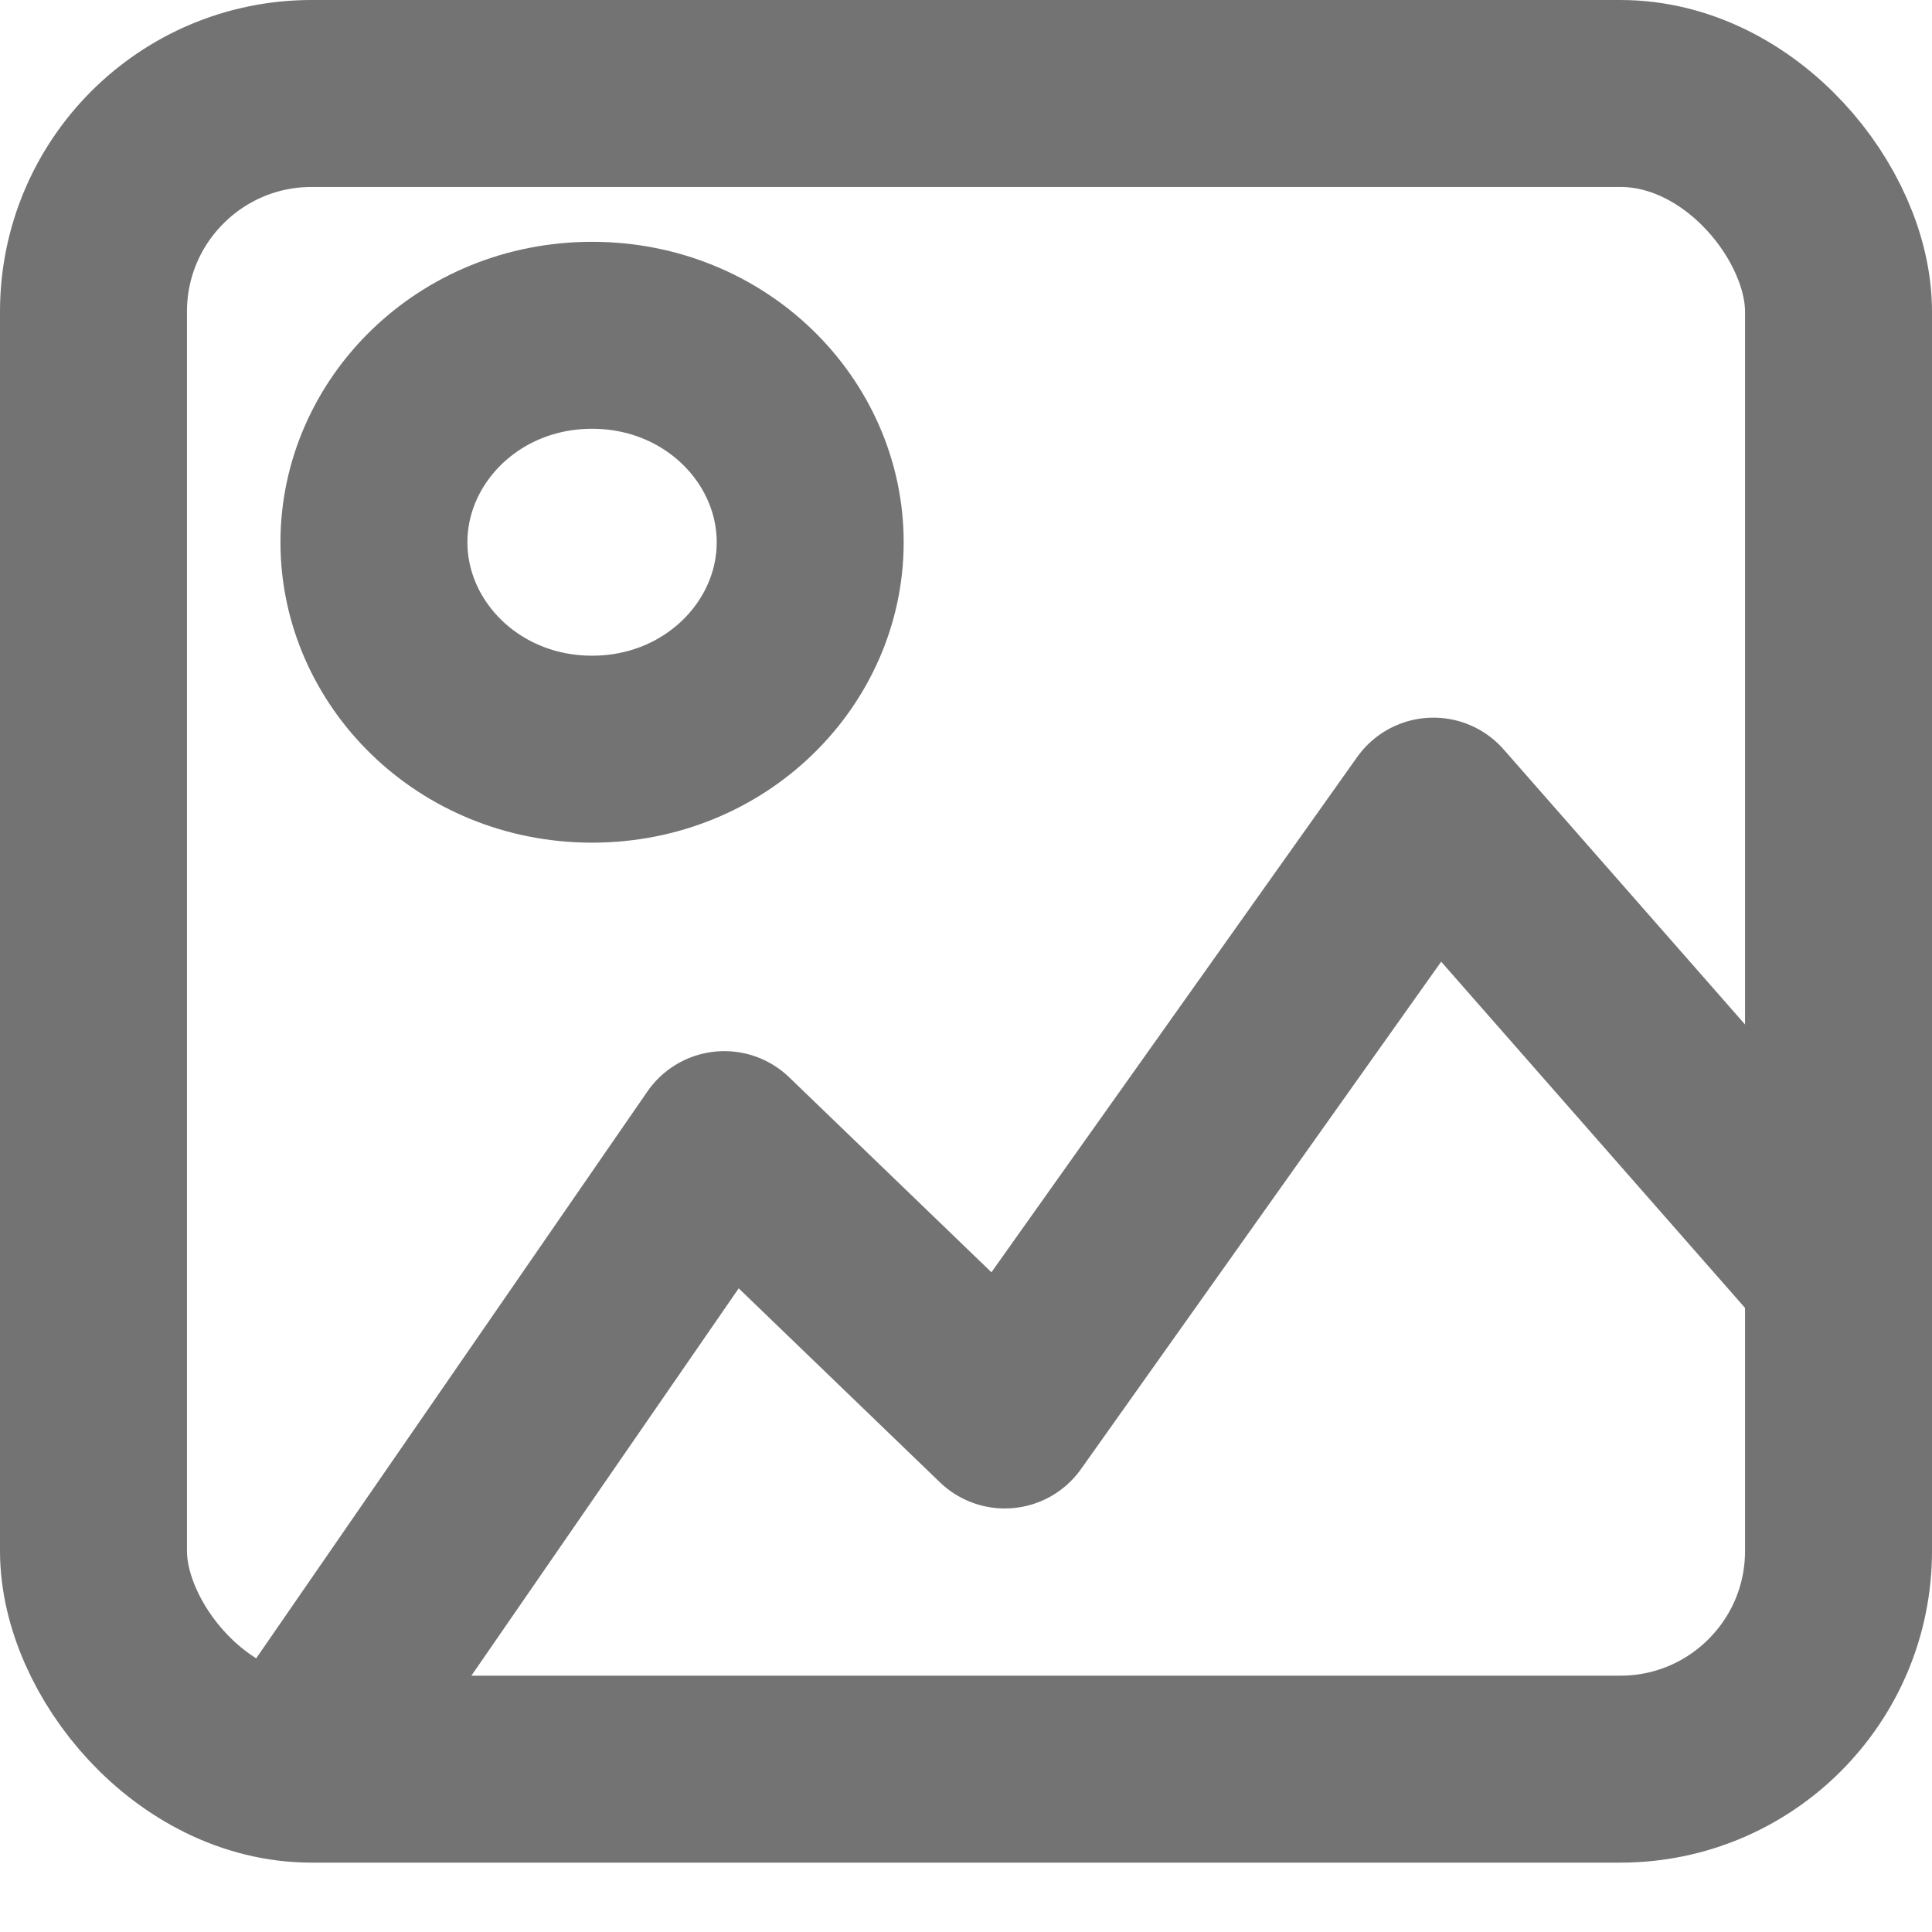 <svg width="31" height="31" viewBox="0 0 31 31" fill="none" xmlns="http://www.w3.org/2000/svg">
<rect x="1.5" y="1.5" width="28" height="26.887" rx="3.5" stroke="#737373" stroke-width="3"/>
<path d="M13 8.701C13 10.483 11.485 12.021 9.5 12.021C7.515 12.021 6 10.483 6 8.701C6 6.918 7.515 5.38 9.5 5.38C11.485 5.38 13 6.918 13 8.701Z" stroke="#737373" stroke-width="3"/>
<path d="M28.5 19.282L23 13.015L16.122 22.704L11.622 18.366L6 26.512" stroke="#737373" stroke-width="3" stroke-linecap="square" stroke-linejoin="round"/>
</svg>
